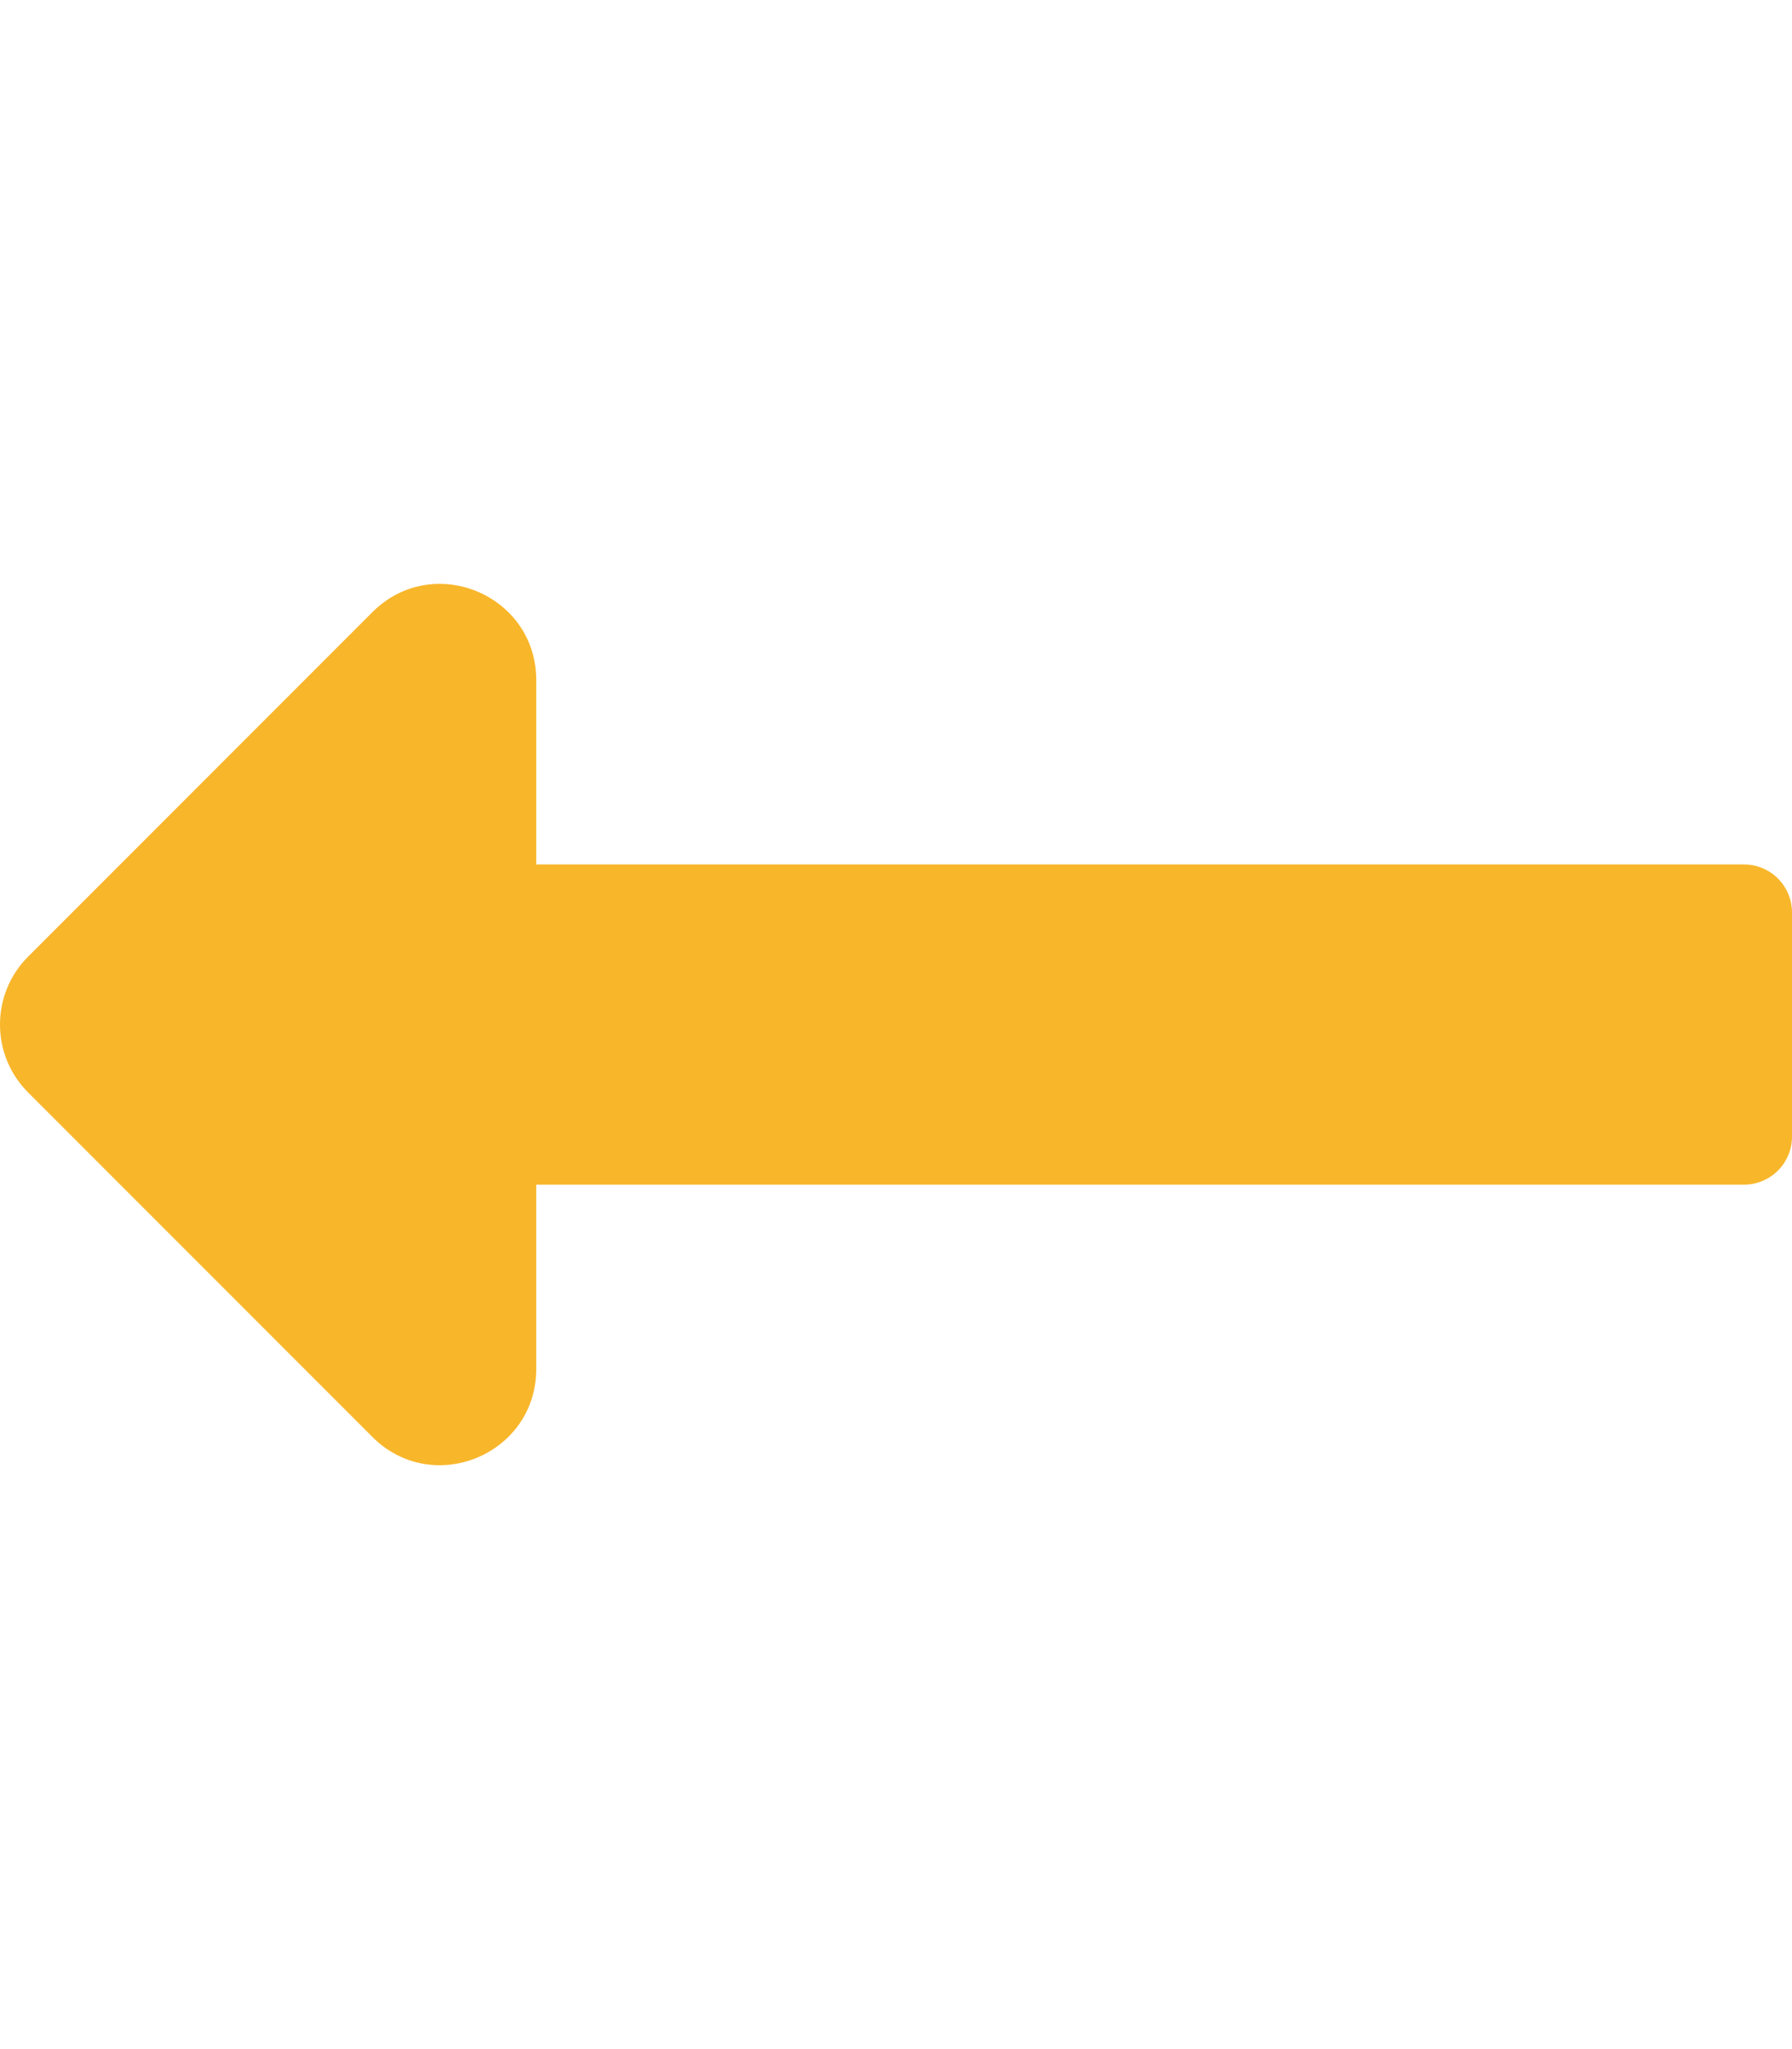 <svg aria-hidden="true" data-prefix="fas" data-icon="long-arrow-alt-left" class="svg-inline--fa fa-long-arrow-alt-left fa-w-14" xmlns="http://www.w3.org/2000/svg" viewBox="0 0 448 512"><path fill="#F8B62A" d="M134.059 296H436c6.627 0 12-5.373 12-12v-56c0-6.627-5.373-12-12-12H134.059v-46.059c0-21.382-25.851-32.09-40.971-16.971L7.029 239.029c-9.373 9.373-9.373 24.569 0 33.941l86.059 86.059c15.119 15.119 40.971 4.411 40.971-16.971V296z"/></svg>